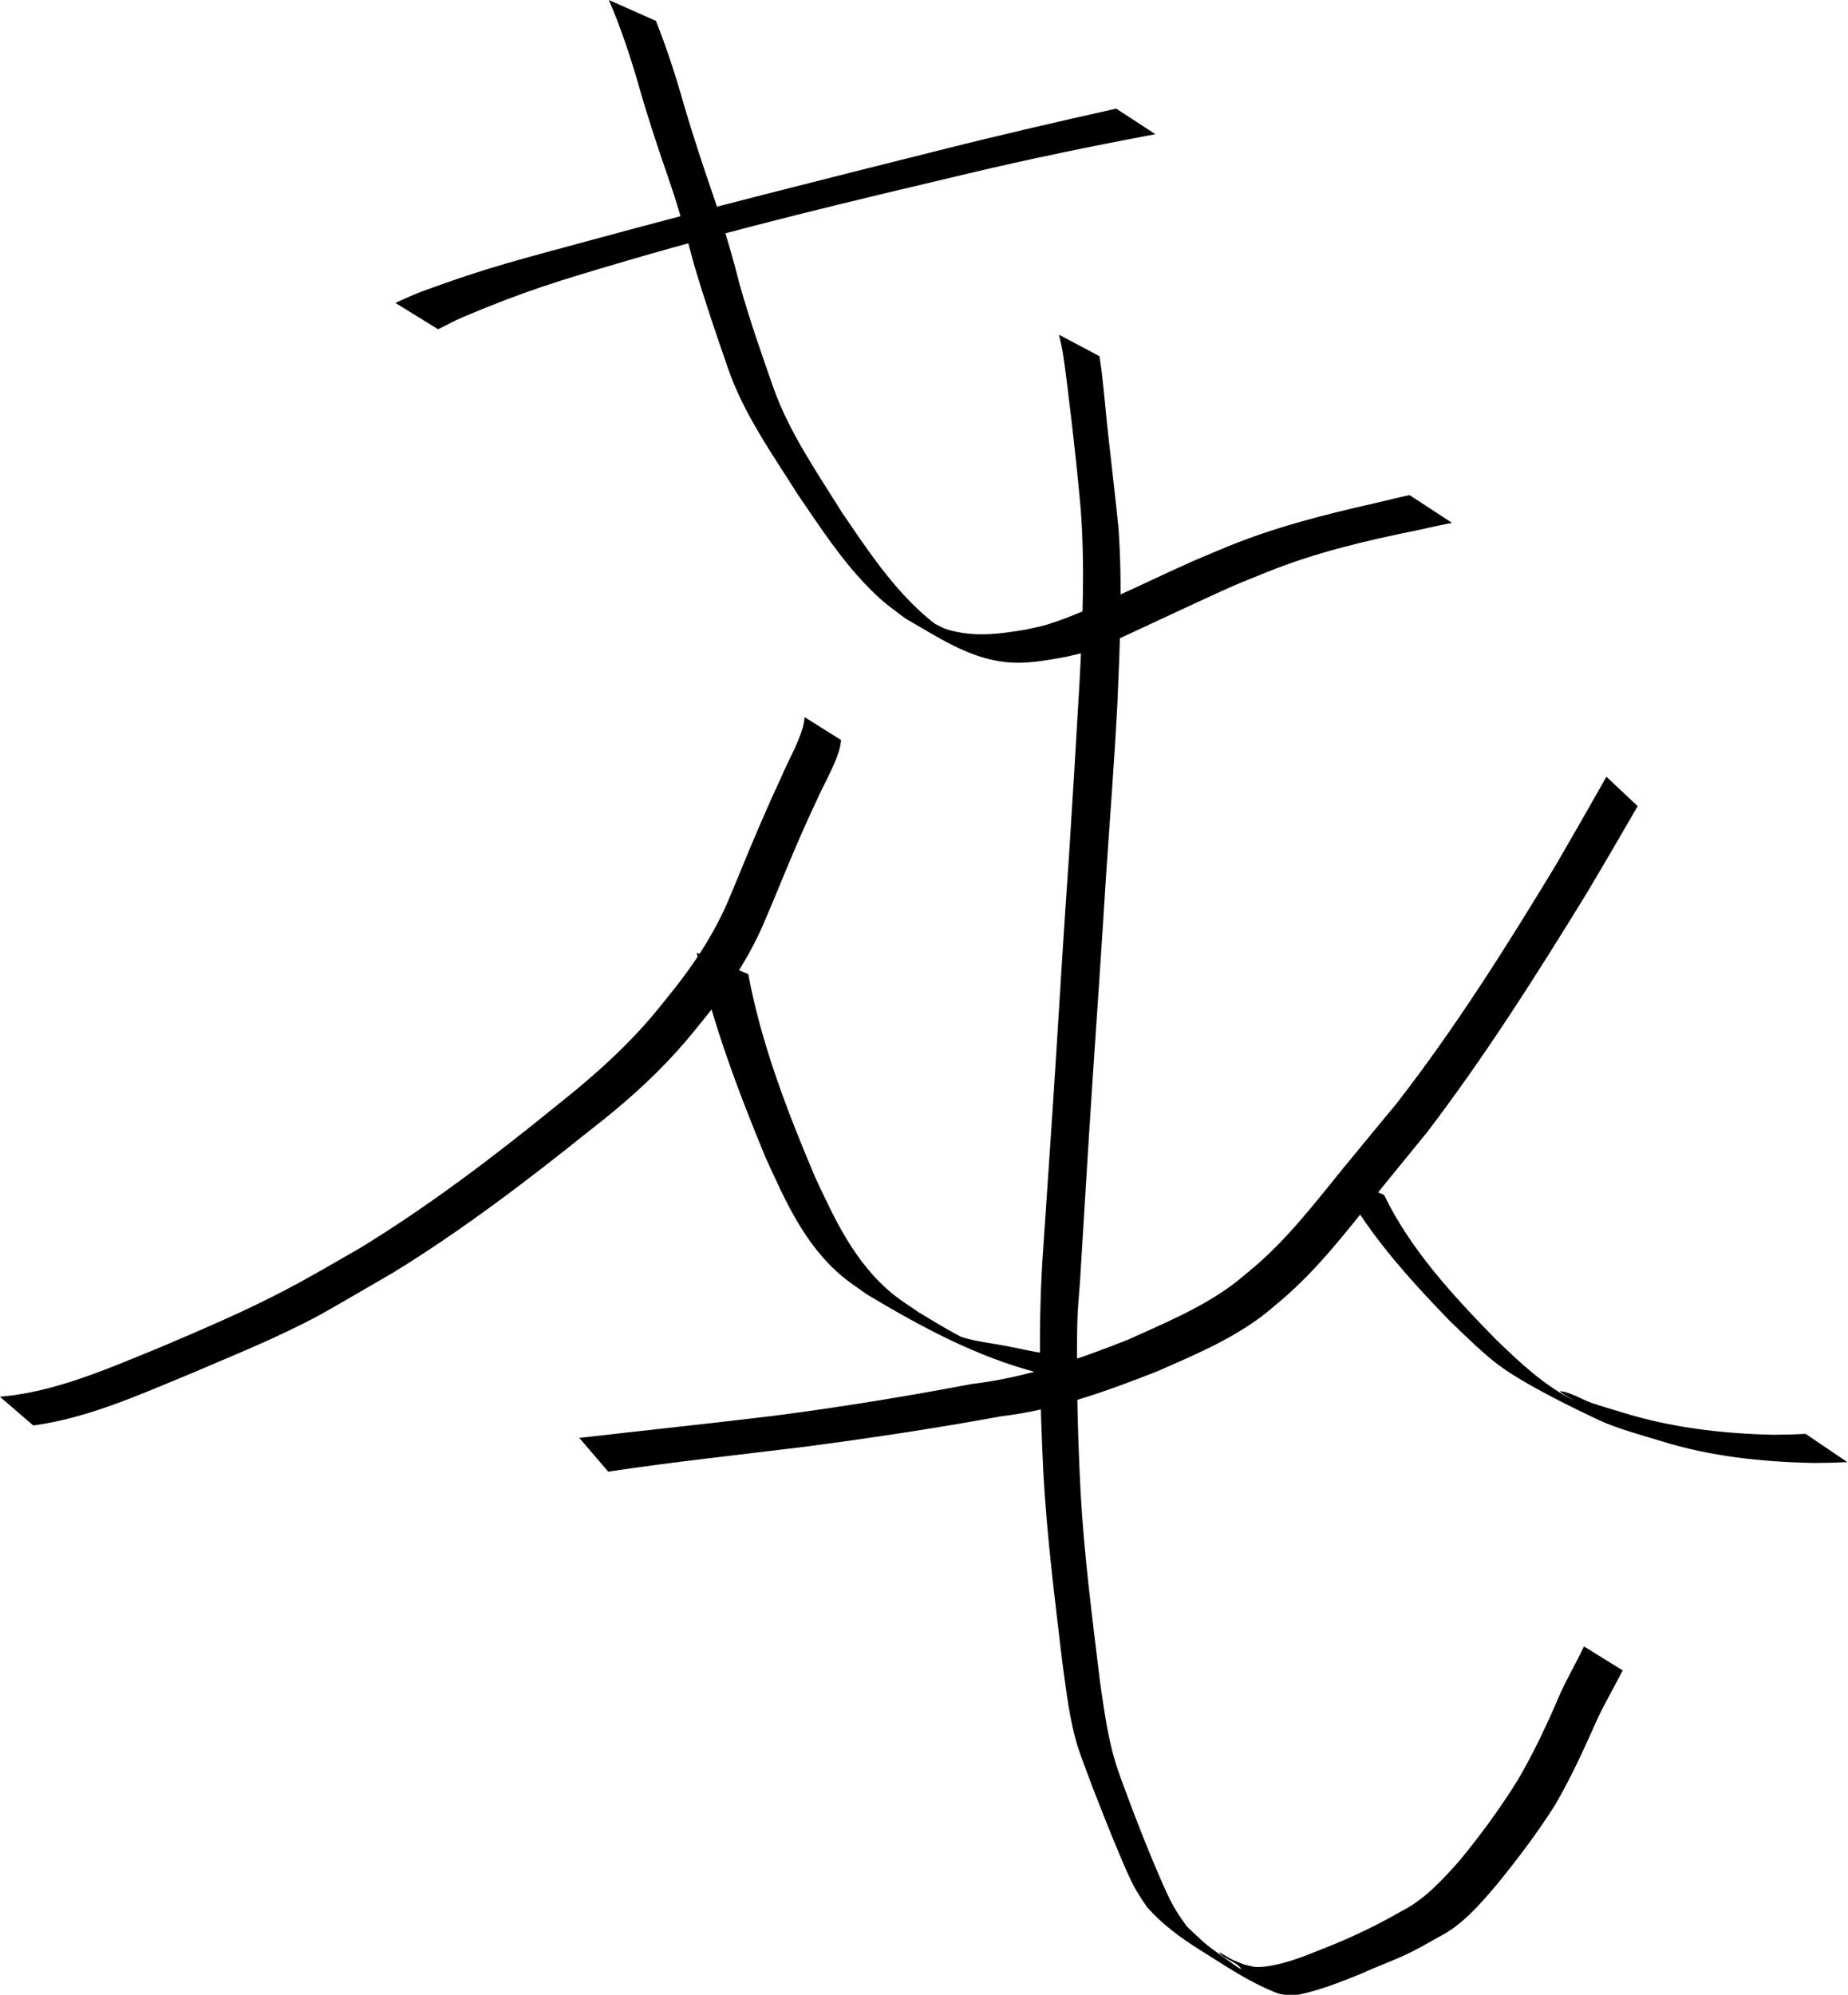 <?xml version="1.0" encoding="UTF-8" standalone="no"?>
<!-- Created with Inkscape (http://www.inkscape.org/) -->

<svg
   width="172.836mm"
   height="186.506mm"
   viewBox="0 0 172.836 186.506"
   version="1.1"
   id="svg5"
   xmlns="http://www.w3.org/2000/svg"
   xmlns:svg="http://www.w3.org/2000/svg">
  <defs
     id="defs2" />
  <g
     id="layer1"
     transform="translate(-17.911,-50.18)">
    <g
       id="g816"
       transform="matrix(1.227,0,0,1.154,-15.708,19.167)">
      <path
         style="fill:#000000;stroke-width:0.236"
         id="path608"
         d="m 29.932,142.366 c 4.146,-0.591 8.077,-2.483 11.994,-4.195 3.296,-1.507 6.636,-2.92 9.833,-4.751 0.8,-0.458 4.889,-2.996 5.611,-3.442 5.22,-3.405 10.179,-7.413 15.042,-11.564 2.33,-1.917 4.577,-3.997 6.611,-6.397 0.886,-1.046 1.632,-2.055 2.47,-3.157 1.392,-1.89 2.674,-3.931 3.692,-6.175 0.408,-0.899 0.753,-1.841 1.13,-2.761 1.054,-2.715 2.1,-5.434 3.278,-8.068 0.575,-1.4 1.327,-2.695 1.769,-4.176 0.12,-0.562 0.071,-0.28 0.149,-0.846 0,0 -2.782,-1.858 -2.782,-1.858 v 0 c -0.059,0.522 -0.02,0.262 -0.118,0.781 -0.408,1.475 -1.145,2.766 -1.693,4.158 -1.162,2.649 -2.239,5.355 -3.283,8.08 -0.368,0.914 -0.704,1.85 -1.103,2.743 -0.997,2.229 -2.262,4.253 -3.641,6.121 -0.85,1.129 -1.536,2.071 -2.441,3.142 -2.017,2.388 -4.257,4.448 -6.553,6.385 -4.824,4.178 -9.773,8.164 -14.976,11.554 -1.807,1.106 -3.809,2.355 -5.649,3.385 -3.196,1.789 -6.495,3.276 -9.784,4.763 -3.934,1.7 -7.913,3.58 -12.097,3.948 0,0 2.542,2.328 2.542,2.328 z" />
      <path
         style="fill:#000000;stroke-width:0.278"
         id="path610"
         d="m 80.503,104.066 c 1.194,5.648 3.127,11.13 5.233,16.546 1.464,3.398 2.922,7.053 5.865,9.677 0.586,0.522 1.247,0.97 1.871,1.455 4.055,2.576 8.361,5.079 13.145,6.377 2.017,0.547 2.386,0.536 4.371,0.805 0.562,0.038 1.125,0.077 1.687,0.115 l -3.46,-2.31 v 0 c -0.549,-0.041 -1.098,-0.083 -1.647,-0.124 -1.92,-0.28 -2.292,-0.477 -4.284,-0.835 -0.842,-0.151 -1.932,-0.308 -2.786,-0.652 -0.496,0.004 1.906,0.82 1.441,0.665 -1.172,-0.391 -3.512,-1.957 -4.531,-2.602 -0.623,-0.464 -1.283,-0.891 -1.869,-1.393 -3.007,-2.569 -4.534,-6.193 -6.027,-9.584 -2.124,-5.351 -4.092,-10.779 -5.077,-16.411 z" />
      <path
         style="fill:#000000;stroke-width:0.238"
         id="path616"
         d="m 73.759,146.108 c 4.91,-0.791 9.843,-1.347 14.767,-1.991 5.07,-0.7 10.132,-1.513 15.169,-2.493 4.122,-0.515 8.044,-2.032 11.907,-3.642 2.707,-1.263 5.512,-2.516 7.908,-4.411 0.607,-0.48 1.168,-1.025 1.751,-1.537 2.657,-2.444 4.786,-5.411 6.981,-8.294 1.305,-1.714 2.623,-3.417 3.932,-5.128 4.431,-6.179 8.343,-12.742 12.156,-19.346 1.319,-2.348 2.61,-4.713 3.899,-7.079 0,0 -2.384,-2.382 -2.384,-2.382 v 0 c -1.263,2.385 -2.546,4.758 -3.838,7.126 -3.766,6.616 -7.652,13.18 -12.126,19.308 -1.318,1.703 -2.648,3.396 -3.959,5.104 -2.19,2.853 -4.296,5.809 -6.955,8.212 -0.578,0.499 -1.133,1.031 -1.735,1.497 -2.392,1.849 -5.185,3.078 -7.853,4.363 -3.849,1.614 -7.759,3.07 -11.868,3.582 -5.004,1.007 -10.03,1.883 -15.072,2.576 -4.958,0.64 -9.923,1.191 -14.884,1.799 0,0 2.206,2.736 2.206,2.736 z" />
      <path
         style="fill:#000000;stroke-width:0.265"
         id="path618"
         d="m 129.301,122.046 c 2.106,4.466 5.317,8.23 8.61,11.854 1.1,1.115 2.526,2.636 3.775,3.615 2.041,1.6 5.863,3.554 7.664,4.451 1.235,0.615 3.316,1.232 4.64,1.657 3.767,1.253 7.707,1.694 11.657,1.78 1.791,-0.028 0.938,-0.002 2.559,-0.071 0,0 -3.178,-2.287 -3.178,-2.287 v 0 c -1.59,0.072 -0.753,0.045 -2.511,0.073 -3.919,-0.099 -7.817,-0.589 -11.55,-1.839 -0.743,-0.245 -1.495,-0.464 -2.229,-0.735 -0.797,-0.294 -1.524,-0.825 -2.363,-0.956 -0.396,-0.062 1.302,0.928 0.95,0.736 -2.297,-1.258 -4.129,-3.102 -5.934,-4.964 -3.265,-3.547 -6.474,-7.242 -8.492,-11.671 0,0 -3.598,-1.643 -3.598,-1.643 z" />
      <path
         style="fill:#000000;stroke-width:0.24"
         id="path660"
         d="m 108.12,53.992 c 0.098,0.492 0.216,0.98 0.294,1.476 0.17,1.085 0.493,4.002 0.602,4.978 0.283,2.518 0.535,5.035 0.75,7.559 0.343,4.685 0.152,9.389 -0.078,14.076 -0.261,4.786 -0.527,9.571 -0.819,14.355 -0.369,5.52 -0.679,11.043 -1.006,16.566 -0.32,5.356 -0.675,10.71 -1.012,16.065 -0.319,5.678 -0.181,11.381 0.072,17.058 0.262,5.128 0.871,10.224 1.437,15.322 0.317,2.401 0.55,4.833 1.253,7.156 0.14,0.464 0.958,2.771 1.083,3.128 0.663,1.81 1.331,3.618 2.044,5.408 0.405,1.017 0.774,1.981 1.294,2.943 0.239,0.441 0.521,0.856 0.782,1.284 1.148,1.394 2.555,2.497 4.04,3.484 2.115,1.405 3.761,2.63 5.984,3.543 0.244,0.043 0.484,0.111 0.731,0.128 0.641,0.044 1.117,-0.102 1.748,-0.283 1.346,-0.387 2.63,-0.936 3.916,-1.492 1.134,-0.561 2.321,-1 3.45,-1.571 0.804,-0.406 1.574,-0.887 2.348,-1.35 1.812,-0.964 3.122,-2.607 4.402,-4.192 1.595,-2.071 3.119,-4.217 4.467,-6.467 1.271,-2.296 2.293,-4.729 3.311,-7.152 0.582,-1.291 1.266,-2.53 1.873,-3.808 0,0 -2.949,-1.938 -2.949,-1.938 v 0 c -0.584,1.299 -1.269,2.546 -1.827,3.857 -0.973,2.423 -2.025,4.822 -3.297,7.098 -1.322,2.243 -2.807,4.398 -4.401,6.446 -1.293,1.535 -2.617,3.097 -4.395,4.051 -1.836,1.12 -3.732,2.097 -5.711,2.926 -1.566,0.662 -3.223,1.431 -4.933,1.582 -0.559,0.049 -0.802,-0.058 -1.34,-0.19 -0.273,-0.118 -0.551,-0.224 -0.818,-0.353 -0.352,-0.171 -1.298,-0.846 -1.04,-0.548 0.426,0.492 1.159,0.641 1.563,1.152 0.352,0.446 -0.948,-0.611 -1.401,-0.948 -1.408,-1.044 -1.447,-1.17 -2.679,-2.398 -0.268,-0.418 -0.559,-0.821 -0.803,-1.253 -0.545,-0.963 -0.917,-1.909 -1.337,-2.935 -0.726,-1.778 -1.39,-3.581 -2.042,-5.389 -0.351,-1.033 -0.737,-2.054 -1.069,-3.093 -0.739,-2.319 -1.037,-4.746 -1.362,-7.155 -0.581,-5.096 -1.208,-10.191 -1.477,-15.319 -0.141,-2.819 -0.228,-5.637 -0.265,-8.46 -0.019,-1.464 -0.028,-4.394 0.031,-5.863 0.036,-0.895 0.121,-1.787 0.181,-2.681 0.314,-5.368 0.611,-10.738 0.944,-16.105 0.346,-5.517 0.711,-11.033 1.028,-16.552 0.299,-4.774 0.654,-9.544 0.886,-14.321 0.193,-4.705 0.392,-9.424 0.085,-14.127 -0.241,-2.532 -0.524,-5.058 -0.787,-7.588 -0.171,-1.642 -0.298,-3.289 -0.477,-4.93 -0.053,-0.482 -0.127,-0.962 -0.191,-1.443 0,0 -3.085,-1.736 -3.085,-1.736 z" />
      <path
         style="fill:#000000;stroke-width:0.265"
         id="path672"
         d="m 60.793,53.553 c 0.633,-0.33 1.247,-0.698 1.898,-0.99 4.681,-2.102 7.254,-2.933 12.589,-4.595 8.539,-2.66 17.211,-4.848 25.881,-7.026 4.738,-1.2 9.513,-2.239 14.305,-3.196 0,0 -2.985,-2.072 -2.985,-2.072 v 0 c -4.648,1.105 -9.288,2.245 -13.902,3.49 -8.628,2.296 -17.254,4.599 -25.831,7.08 -5.755,1.665 -8.13,2.265 -13.198,4.248 -0.688,0.269 -1.344,0.615 -2.016,0.922 0,0 3.258,2.138 3.258,2.138 z" />
      <circle
         id="path676"
         style="fill:#000000;stroke:#000000;stroke-width:0.265"
         cx="105.308"
         cy="38.816"
         r="0.043" />
      <path
         style="fill:#000000;stroke-width:0.265"
         id="path678"
         d="m 73.812,26.88 c 0.916,2.257 1.639,4.588 2.276,6.937 0.666,2.493 1.434,4.957 2.234,7.411 0.747,2.309 1.384,4.649 1.959,7.006 0.791,2.863 1.699,5.691 2.619,8.515 1.197,3.671 3.364,6.911 5.322,10.206 1.7,2.641 3.36,5.381 5.528,7.678 1.077,1.141 1.491,1.41 2.679,2.361 2.414,1.458 4.782,3.214 7.663,3.527 1.569,0.17 3.081,-0.148 4.61,-0.439 0.573,-0.158 1.162,-0.267 1.72,-0.474 1.466,-0.544 3.835,-1.765 5.172,-2.425 1.056,-0.521 4.666,-2.314 5.781,-2.827 0.874,-0.402 1.764,-0.768 2.646,-1.152 3.661,-1.564 7.52,-2.537 11.401,-3.367 0.885,-0.208 1.766,-0.429 2.659,-0.597 0,0 -3.242,-2.256 -3.242,-2.256 v 0 c -0.871,0.196 -1.732,0.432 -2.598,0.648 -3.838,0.92 -7.661,1.947 -11.288,3.532 -0.877,0.393 -1.761,0.769 -2.631,1.178 -1.941,0.912 -3.847,1.898 -5.781,2.825 -1.778,0.851 -3.389,1.659 -5.253,2.285 -0.561,0.188 -1.146,0.292 -1.719,0.437 -2.076,0.36 -3.909,0.633 -5.973,-0.017 -0.502,-0.158 -1.769,-1.016 -1.466,-0.585 0.414,0.589 1.23,0.749 1.844,1.124 -1.217,-0.929 -1.633,-1.182 -2.737,-2.307 -2.219,-2.261 -3.915,-4.995 -5.619,-7.642 -1.905,-3.256 -4.021,-6.486 -5.234,-10.077 -0.932,-2.806 -1.85,-5.617 -2.61,-8.476 -0.562,-2.373 -1.219,-4.719 -1.962,-7.042 -0.799,-2.451 -1.561,-4.914 -2.253,-7.397 -0.618,-2.332 -1.315,-4.645 -2.163,-6.904 0,0 -3.58,-1.687 -3.58,-1.687 z" />
    </g>
  </g>
</svg>
